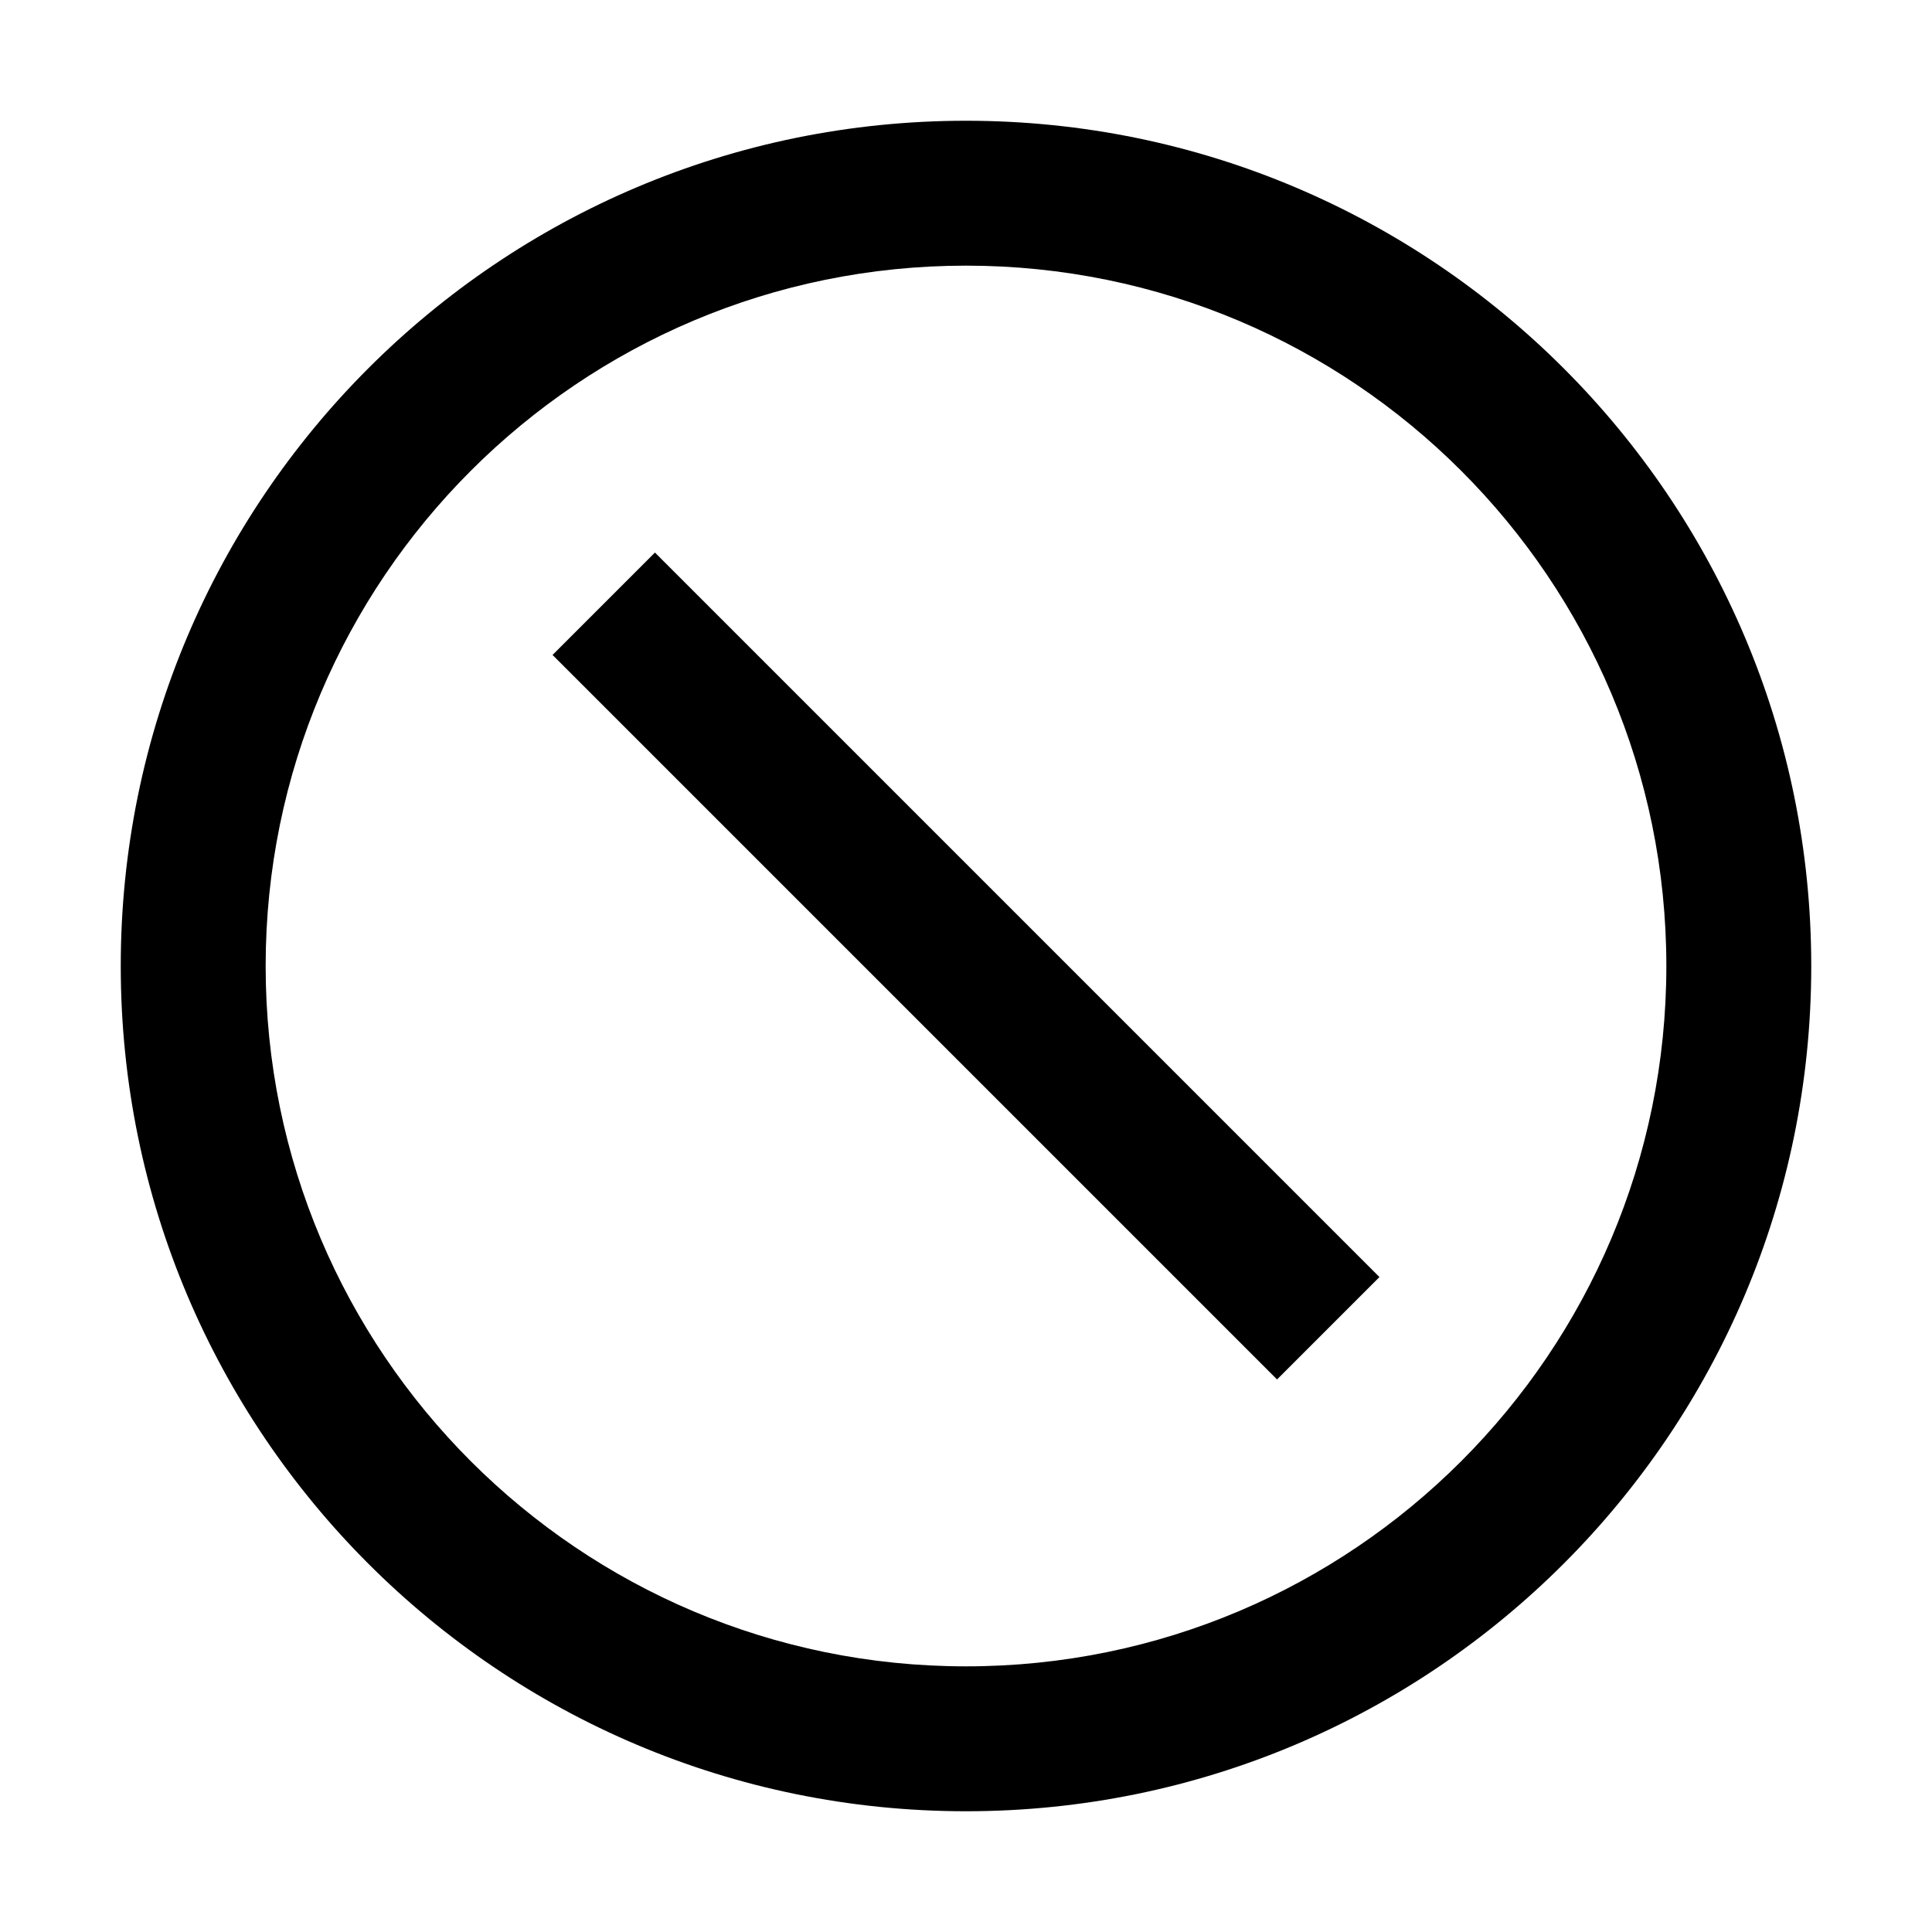 <svg width="16" height="16" viewBox="0 0 16 16" fill="none" xmlns="http://www.w3.org/2000/svg">
<path fill-rule="evenodd" clip-rule="evenodd" d="M8 1C4.134 1 1 4.134 1 8C1 11.866 4.134 15 8 15C11.866 15 15 11.866 15 8C15 4.134 11.866 1 8 1ZM2.2 8C2.2 4.797 4.797 2.2 8 2.2C11.203 2.2 13.8 4.797 13.8 8C13.8 11.203 11.203 13.8 8 13.8C4.797 13.8 2.2 11.203 2.2 8ZM4.576 5.424L10.576 11.424L11.424 10.576L5.424 4.576L4.576 5.424Z" fill="black"/>
</svg>
